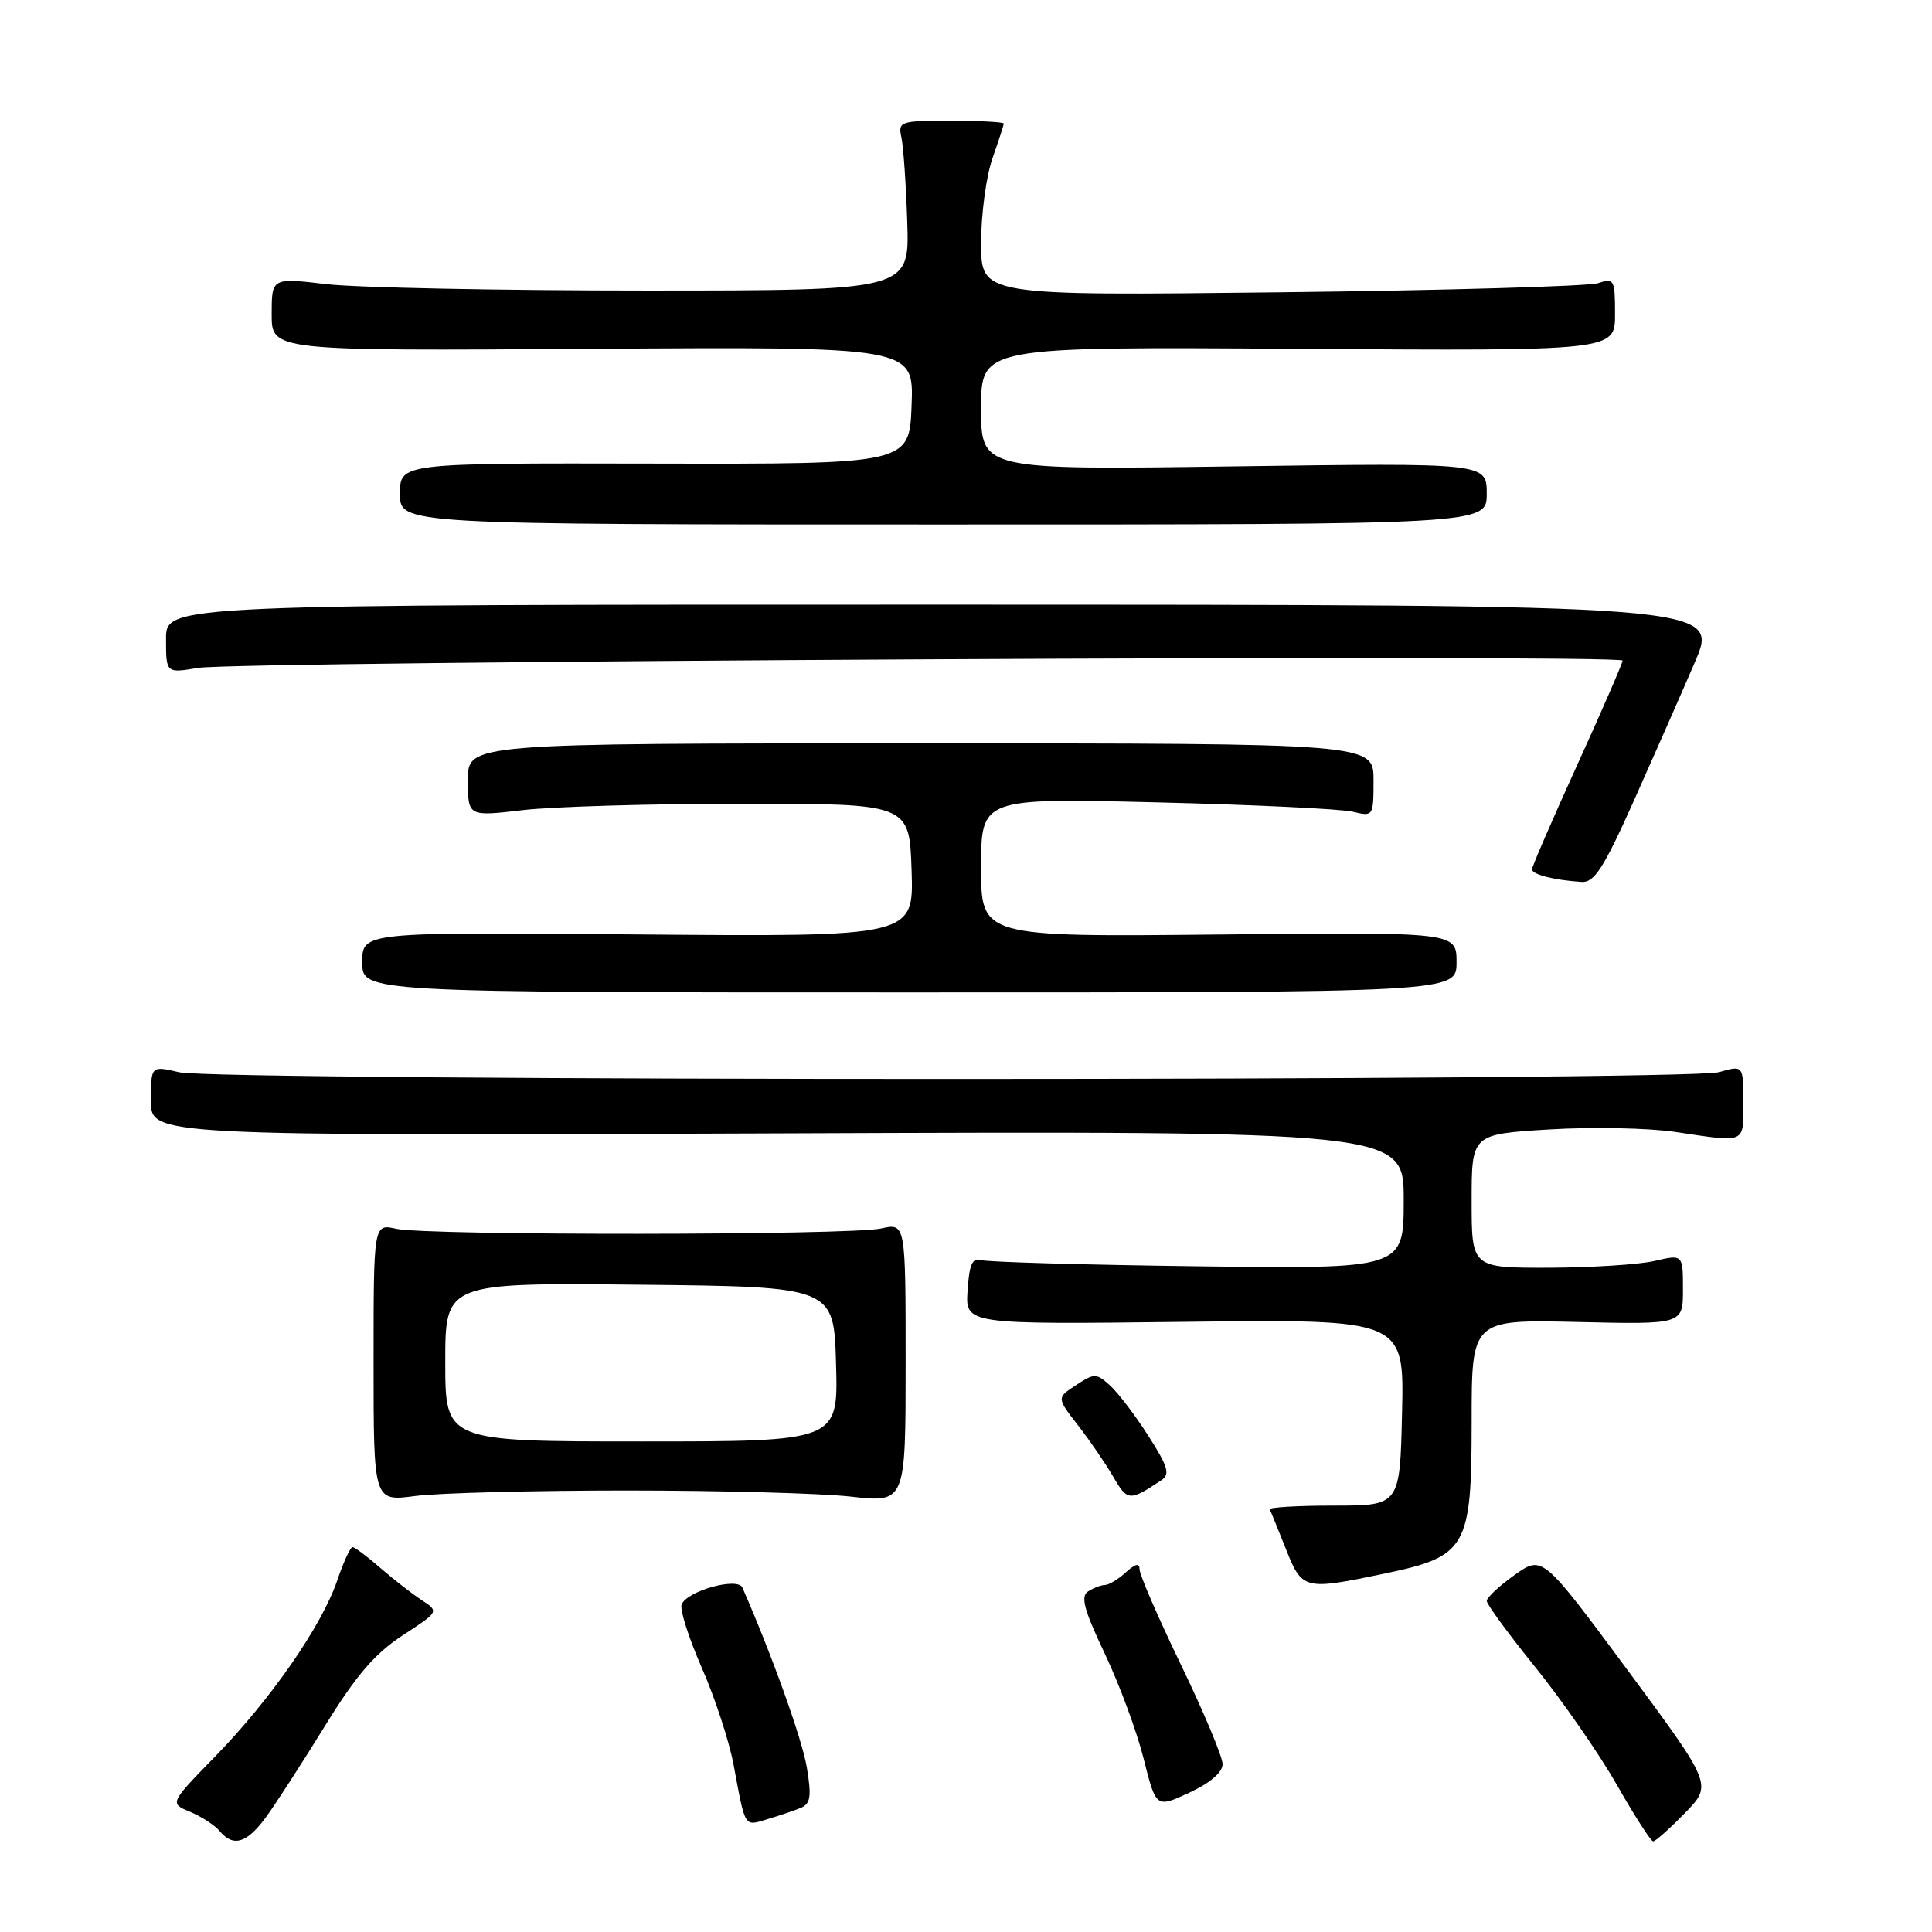 <?xml version="1.0" encoding="UTF-8" standalone="no"?>
<!DOCTYPE svg PUBLIC "-//W3C//DTD SVG 1.1//EN" "http://www.w3.org/Graphics/SVG/1.1/DTD/svg11.dtd" >
<svg xmlns="http://www.w3.org/2000/svg" xmlns:xlink="http://www.w3.org/1999/xlink" version="1.1" viewBox="0 0 256 256">
 <g >
 <path fill="currentColor"
d=" M 35.27 240.75 C 36.57 238.96 40.08 233.53 43.07 228.68 C 47.16 222.03 49.69 219.08 53.35 216.70 C 58.19 213.54 58.19 213.54 55.87 212.02 C 54.59 211.18 52.13 209.26 50.39 207.75 C 48.66 206.24 47.00 205.00 46.71 205.00 C 46.42 205.00 45.51 206.99 44.68 209.43 C 42.63 215.44 35.87 225.20 28.53 232.72 C 22.46 238.95 22.46 238.95 25.20 240.08 C 26.70 240.71 28.45 241.84 29.09 242.61 C 30.91 244.80 32.71 244.26 35.27 240.75 Z  M 223.25 240.25 C 226.91 236.50 226.91 236.50 215.65 221.28 C 204.38 206.07 204.38 206.07 200.69 208.69 C 198.66 210.14 197.00 211.69 197.00 212.13 C 197.00 212.58 199.92 216.56 203.49 220.98 C 207.05 225.40 211.89 232.38 214.24 236.50 C 216.58 240.61 218.75 243.98 219.05 243.99 C 219.35 244.00 221.24 242.31 223.25 240.25 Z  M 106.09 239.56 C 107.40 239.02 107.55 238.05 106.91 234.20 C 106.29 230.47 102.31 219.35 98.37 210.36 C 97.74 208.93 91.01 210.81 90.32 212.61 C 90.06 213.28 91.27 217.05 92.99 220.99 C 94.72 224.92 96.61 230.70 97.20 233.82 C 98.79 242.34 98.57 241.99 101.70 241.05 C 103.24 240.59 105.22 239.92 106.09 239.56 Z  M 162.00 233.76 C 162.00 232.81 159.53 226.90 156.50 220.63 C 153.47 214.36 151.00 208.66 151.00 207.96 C 151.00 207.07 150.45 207.19 149.17 208.35 C 148.17 209.26 146.93 210.01 146.42 210.02 C 145.91 210.02 144.91 210.41 144.18 210.87 C 143.15 211.52 143.63 213.29 146.38 219.10 C 148.32 223.17 150.64 229.44 151.54 233.04 C 153.18 239.58 153.18 239.58 157.59 237.54 C 160.32 236.28 162.00 234.84 162.00 233.76 Z  M 183.50 208.50 C 194.36 206.23 195.00 205.10 195.00 188.37 C 195.00 174.85 195.00 174.85 209.00 175.17 C 223.00 175.50 223.00 175.50 223.00 170.86 C 223.00 166.21 223.00 166.21 219.25 167.08 C 217.19 167.56 210.89 167.96 205.25 167.98 C 195.00 168.00 195.00 168.00 195.00 159.15 C 195.00 150.29 195.00 150.29 205.25 149.66 C 210.89 149.31 218.43 149.46 222.00 149.99 C 231.45 151.40 231.00 151.60 231.00 146.07 C 231.00 141.14 231.00 141.14 227.76 142.07 C 223.61 143.26 28.87 143.27 23.75 142.08 C 20.00 141.21 20.00 141.21 20.00 145.86 C 20.00 150.50 20.00 150.50 103.00 150.18 C 186.00 149.86 186.00 149.86 186.00 159.00 C 186.00 168.14 186.00 168.14 158.75 167.79 C 143.76 167.60 130.82 167.23 130.00 166.97 C 128.85 166.61 128.43 167.54 128.21 171.00 C 127.91 175.50 127.91 175.50 156.99 175.15 C 186.06 174.80 186.06 174.80 185.78 187.15 C 185.50 199.50 185.50 199.50 176.75 199.50 C 171.93 199.50 168.11 199.73 168.25 200.00 C 168.39 200.28 169.35 202.64 170.39 205.25 C 172.54 210.68 172.79 210.74 183.50 208.50 Z  M 83.00 197.50 C 95.38 197.50 108.76 197.86 112.75 198.31 C 120.00 199.12 120.00 199.12 120.00 180.59 C 120.00 162.05 120.00 162.05 116.75 162.78 C 112.65 163.69 56.54 163.73 52.50 162.82 C 49.50 162.15 49.50 162.15 49.50 180.55 C 49.50 198.96 49.50 198.96 55.00 198.23 C 58.02 197.83 70.62 197.50 83.00 197.50 Z  M 153.91 196.12 C 155.07 195.35 154.76 194.30 152.15 190.24 C 150.41 187.51 148.12 184.51 147.07 183.57 C 145.28 181.95 145.02 181.94 142.59 183.53 C 140.01 185.22 140.01 185.22 142.84 188.86 C 144.40 190.86 146.50 193.94 147.52 195.69 C 149.39 198.93 149.68 198.95 153.91 196.12 Z  M 193.00 127.50 C 193.00 123.50 193.00 123.50 161.50 123.83 C 130.00 124.15 130.00 124.15 130.00 114.95 C 130.00 105.75 130.00 105.75 153.25 106.32 C 166.04 106.63 177.74 107.19 179.25 107.56 C 181.97 108.22 182.00 108.17 182.00 103.37 C 182.00 98.50 182.00 98.50 122.00 98.50 C 62.00 98.50 62.00 98.50 62.00 103.35 C 62.00 108.20 62.00 108.20 69.25 107.35 C 73.24 106.88 86.40 106.50 98.50 106.50 C 120.50 106.50 120.50 106.50 120.79 115.32 C 121.08 124.13 121.08 124.13 84.54 123.82 C 48.00 123.50 48.00 123.50 48.00 127.50 C 48.00 131.50 48.00 131.50 120.50 131.50 C 193.00 131.50 193.00 131.50 193.00 127.50 Z  M 216.43 106.25 C 219.07 100.34 222.73 92.04 224.55 87.81 C 227.87 80.13 227.87 80.13 124.93 80.12 C 22.00 80.11 22.00 80.11 22.00 84.66 C 22.00 89.21 22.00 89.21 26.25 88.50 C 31.56 87.62 215.00 86.67 215.00 87.53 C 215.00 87.87 212.30 94.09 209.00 101.34 C 205.70 108.59 203.00 114.83 203.00 115.19 C 203.00 115.88 205.92 116.62 209.56 116.86 C 211.24 116.98 212.47 115.08 216.43 106.25 Z  M 197.00 65.42 C 197.00 61.33 197.00 61.33 163.50 61.80 C 130.00 62.27 130.00 62.27 130.00 54.10 C 130.00 45.94 130.00 45.94 172.00 46.22 C 214.00 46.50 214.00 46.50 214.00 41.63 C 214.00 37.03 213.88 36.81 211.75 37.52 C 210.51 37.93 191.61 38.48 169.75 38.73 C 130.00 39.19 130.00 39.19 130.00 32.22 C 130.00 28.39 130.68 23.34 131.50 21.00 C 132.32 18.66 133.00 16.58 133.00 16.37 C 133.00 16.17 129.84 16.00 125.98 16.00 C 119.22 16.00 118.98 16.08 119.45 18.25 C 119.71 19.49 120.06 24.55 120.22 29.50 C 120.50 38.50 120.50 38.50 85.50 38.50 C 66.25 38.50 47.24 38.12 43.25 37.65 C 36.00 36.80 36.00 36.80 36.00 41.65 C 36.00 46.50 36.00 46.50 78.54 46.22 C 121.09 45.94 121.09 45.94 120.79 53.72 C 120.50 61.50 120.50 61.50 86.75 61.43 C 53.00 61.36 53.00 61.36 53.00 65.43 C 53.00 69.50 53.00 69.50 125.00 69.50 C 197.00 69.50 197.00 69.50 197.00 65.42 Z  M 59.00 180.48 C 59.00 169.97 59.00 169.97 84.75 170.23 C 110.50 170.50 110.50 170.50 110.78 180.75 C 111.07 191.00 111.07 191.00 85.03 191.00 C 59.00 191.00 59.00 191.00 59.00 180.48 Z "/>
</g>
</svg>